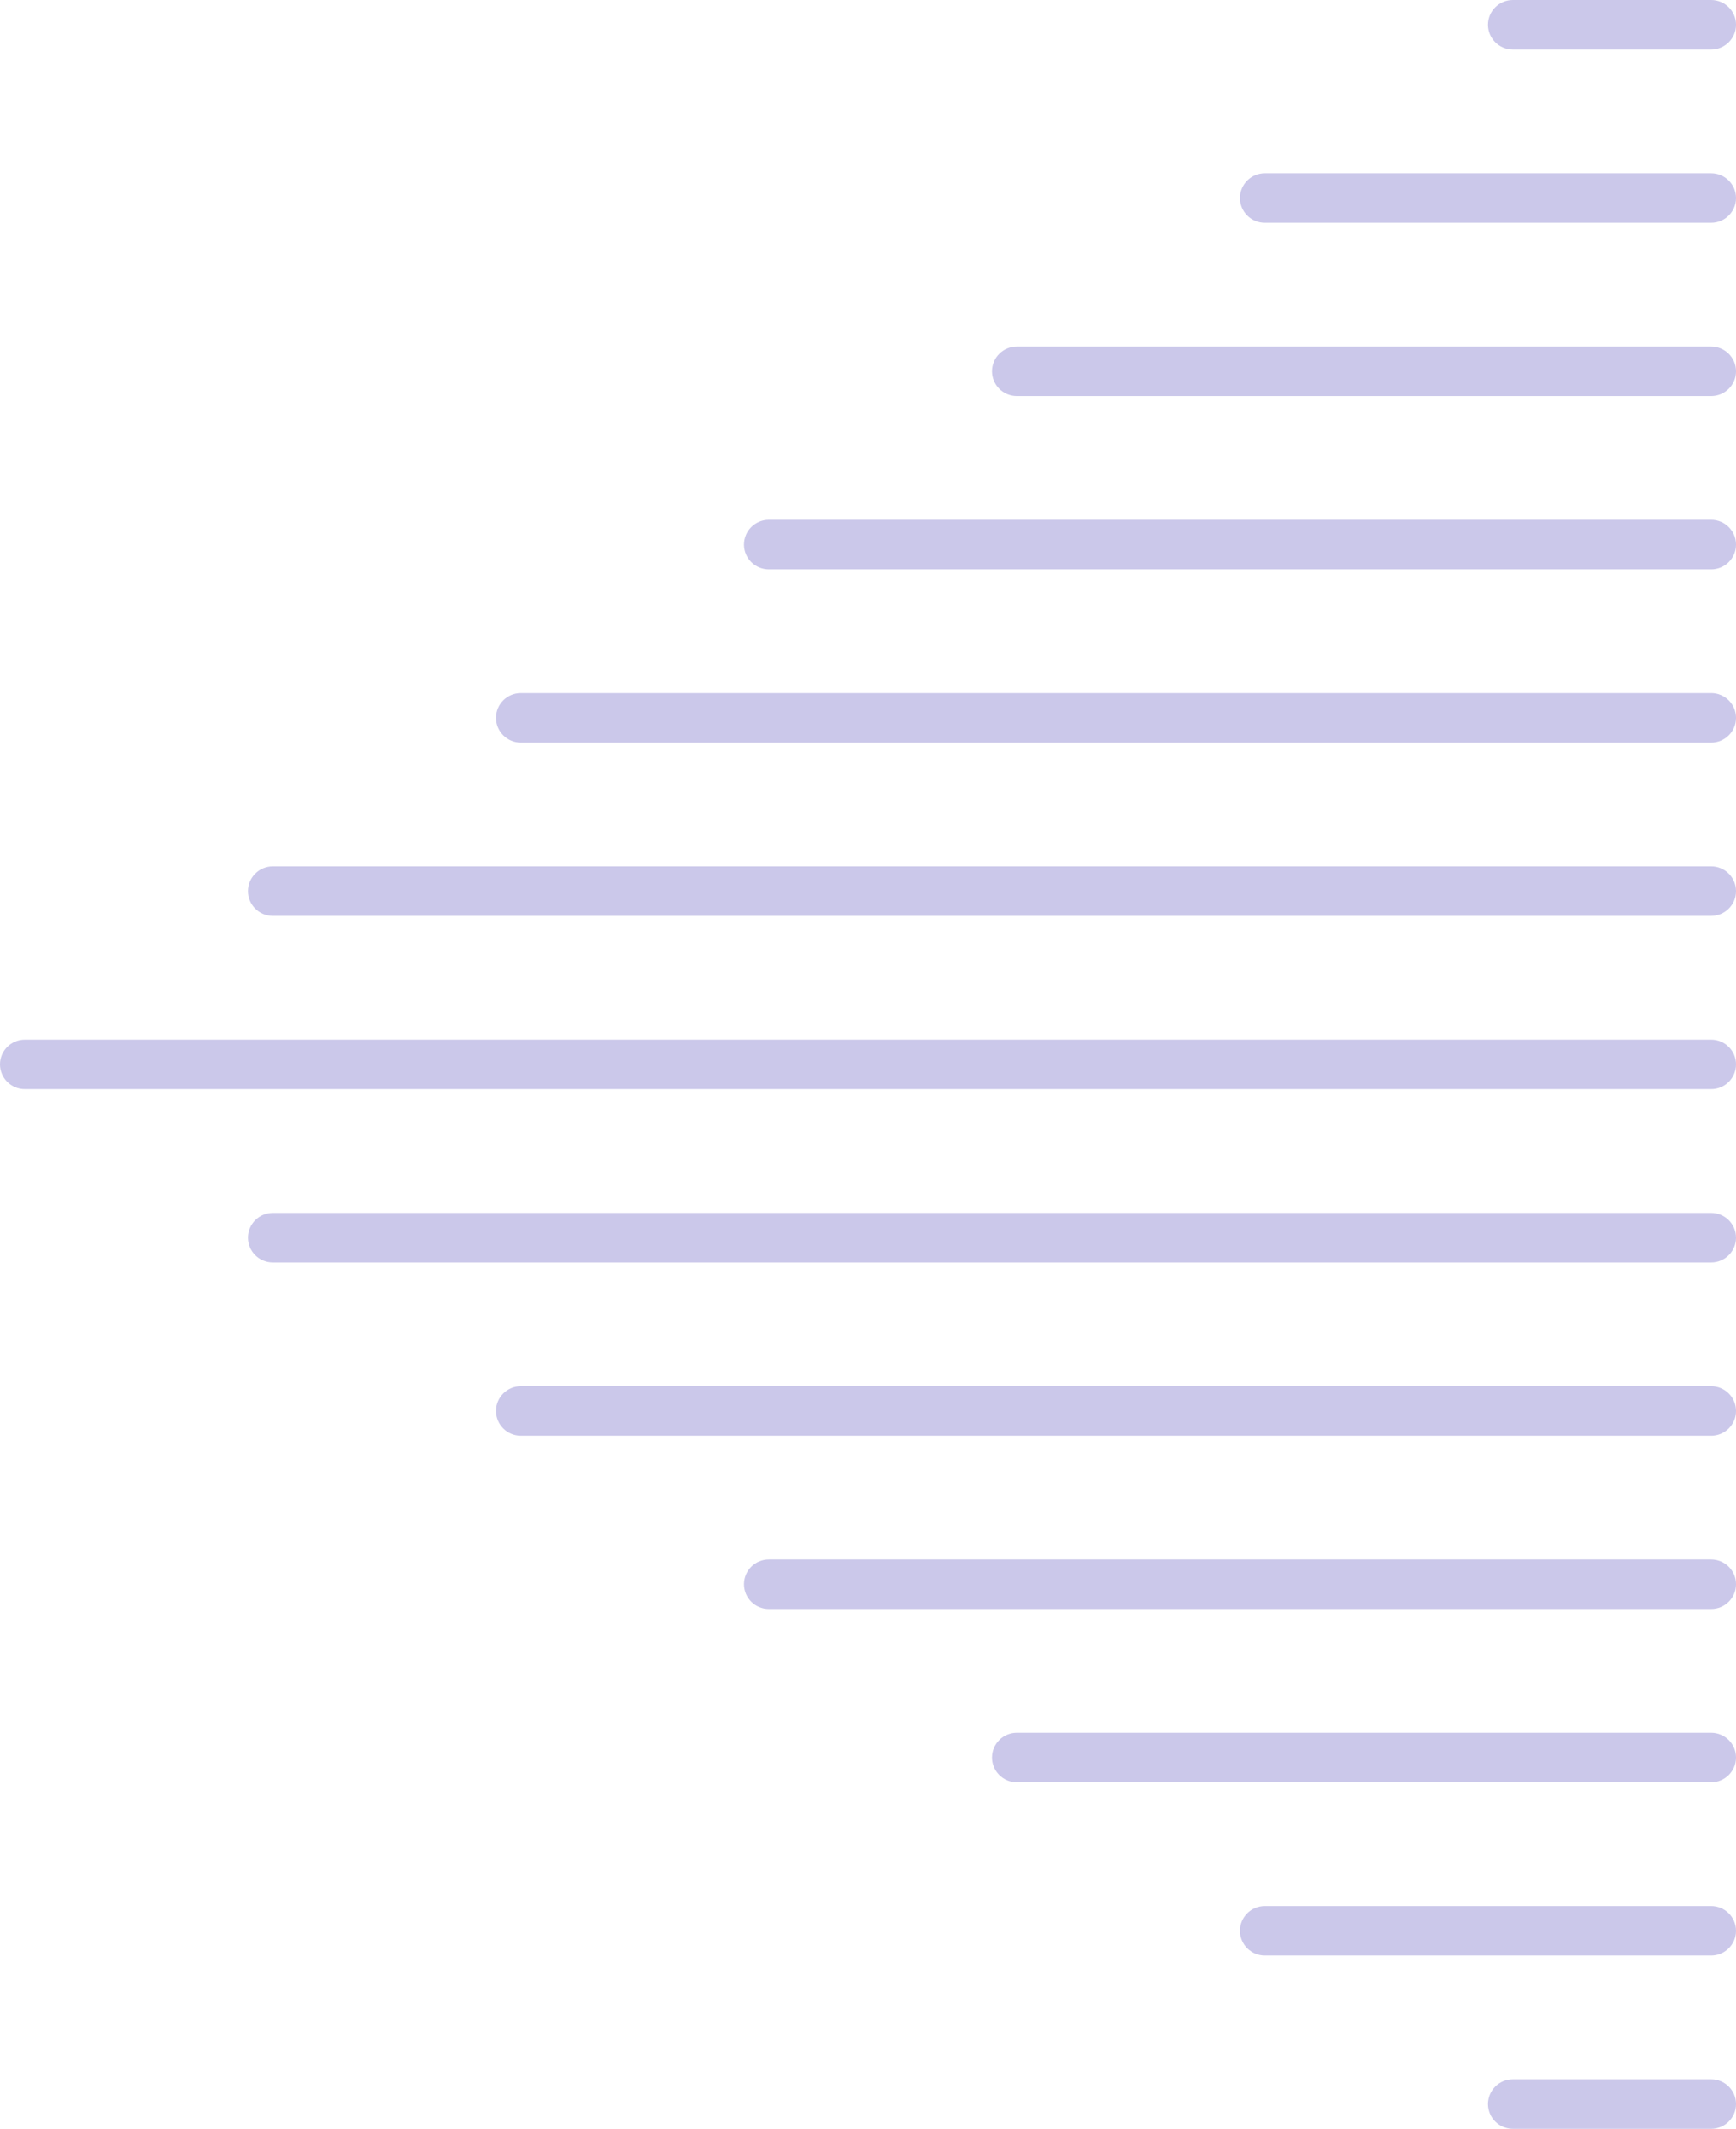 <svg width="102" height="125" viewBox="0 0 102 125" fill="none" xmlns="http://www.w3.org/2000/svg">
<path opacity="0.3" fill-rule="evenodd" clip-rule="evenodd" d="M-2.73196e-06 62.5C-2.69688e-06 63.303 0.652 63.953 1.457 63.953L100.543 63.953C101.348 63.953 102 63.303 102 62.5C102 61.697 101.348 61.047 100.543 61.047L1.457 61.047C0.652 61.047 -2.76705e-06 61.697 -2.73196e-06 62.5ZM14.571 72.674C14.571 73.477 15.224 74.128 16.029 74.128L100.543 74.128C101.348 74.128 102 73.477 102 72.674C102 71.872 101.348 71.221 100.543 71.221L16.029 71.221C15.224 71.221 14.571 71.872 14.571 72.674ZM29.143 82.849C29.143 83.651 29.795 84.302 30.6 84.302L100.543 84.302C101.348 84.302 102 83.651 102 82.849C102 82.046 101.348 81.395 100.543 81.395L30.6 81.395C29.795 81.395 29.143 82.046 29.143 82.849ZM43.714 93.023C43.714 93.826 44.367 94.477 45.171 94.477L100.543 94.477C101.348 94.477 102 93.826 102 93.023C102 92.221 101.348 91.57 100.543 91.57L45.171 91.57C44.367 91.57 43.714 92.221 43.714 93.023ZM58.286 103.198C58.286 104 58.938 104.651 59.743 104.651L100.543 104.651C101.348 104.651 102 104 102 103.198C102 102.395 101.348 101.744 100.543 101.744L59.743 101.744C58.938 101.744 58.286 102.395 58.286 103.198ZM72.857 113.372C72.857 114.175 73.51 114.826 74.314 114.826L100.543 114.826C101.348 114.826 102 114.175 102 113.372C102 112.569 101.348 111.919 100.543 111.919L74.314 111.919C73.51 111.919 72.857 112.569 72.857 113.372ZM88.886 125C88.081 125 87.429 124.349 87.429 123.547C87.429 122.744 88.081 122.093 88.886 122.093L100.543 122.093C101.348 122.093 102 122.744 102 123.547C102 124.349 101.348 125 100.543 125L88.886 125ZM88.886 1.13735e-05C88.081 1.14086e-05 87.429 0.651 87.429 1.454C87.429 2.256 88.081 2.907 88.886 2.907L100.543 2.907C101.348 2.907 102 2.256 102 1.453C102 0.651 101.348 1.08287e-05 100.543 1.08639e-05L88.886 1.13735e-05ZM74.314 10.174C73.51 10.174 72.857 10.825 72.857 11.628C72.857 12.431 73.51 13.081 74.314 13.081L100.543 13.081C101.348 13.081 102 12.431 102 11.628C102 10.825 101.348 10.174 100.543 10.174L74.314 10.174ZM59.743 20.349C58.938 20.349 58.286 21 58.286 21.802C58.286 22.605 58.938 23.256 59.743 23.256L100.543 23.256C101.348 23.256 102 22.605 102 21.802C102 21 101.348 20.349 100.543 20.349L59.743 20.349ZM45.171 30.523C44.367 30.523 43.714 31.174 43.714 31.977C43.714 32.779 44.367 33.43 45.171 33.43L100.543 33.43C101.348 33.43 102 32.779 102 31.977C102 31.174 101.348 30.523 100.543 30.523L45.171 30.523ZM30.6 40.698C29.795 40.698 29.143 41.349 29.143 42.151C29.143 42.954 29.795 43.605 30.6 43.605L100.543 43.605C101.348 43.605 102 42.954 102 42.151C102 41.349 101.348 40.698 100.543 40.698L30.6 40.698ZM16.029 50.872C15.224 50.872 14.571 51.523 14.571 52.326C14.571 53.128 15.224 53.779 16.029 53.779L100.543 53.779C101.348 53.779 102 53.128 102 52.326C102 51.523 101.348 50.872 100.543 50.872L16.029 50.872Z" fill="#5046B9"/>
</svg>
